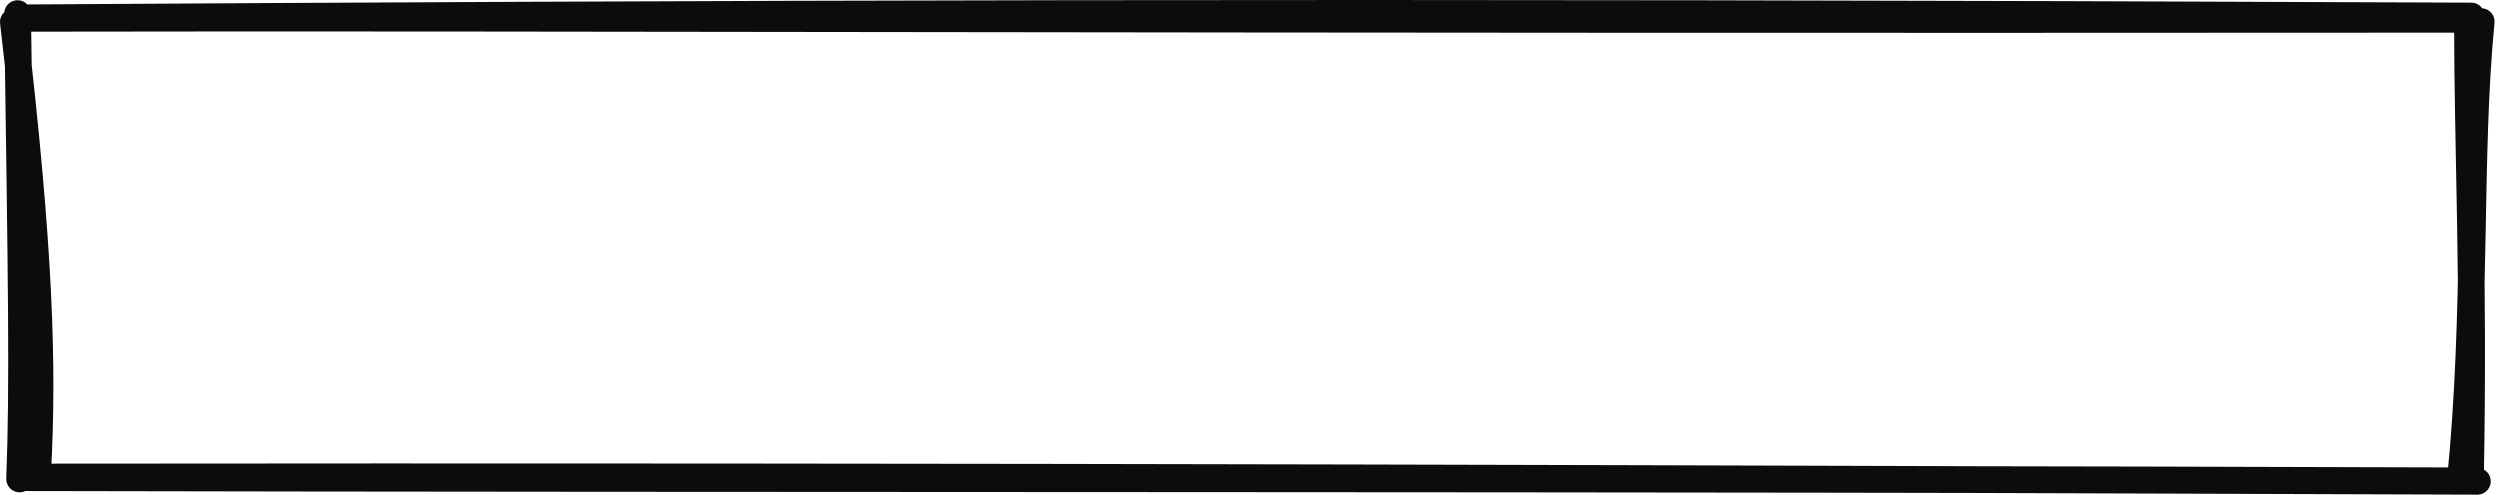 <svg width="187" height="37" viewBox="0 0 187 37" fill="none" xmlns="http://www.w3.org/2000/svg">
<path d="M2.112 1.332C50.759 1.037 99.784 0.828 184.852 1.198M1.996 1.37C42.984 1.291 83.966 1.517 184.536 1.443M185.593 1.617C184.609 11.721 185.295 23.277 184.044 35.856M184.566 1.538C184.572 11.275 185.076 20.562 184.791 35.703M185.307 36C130.616 35.815 75.444 35.602 1.935 35.681M184.001 35.965C120.599 35.747 56.924 35.853 1.607 35.728M2.81 35.469C3.253 27.325 2.98 18.662 1 1.645M1.468 35.826C1.741 28.703 1.601 21.412 1.316 1.018" stroke="#0B0C0D" stroke-width="2" stroke-linecap="round"/>
</svg>
